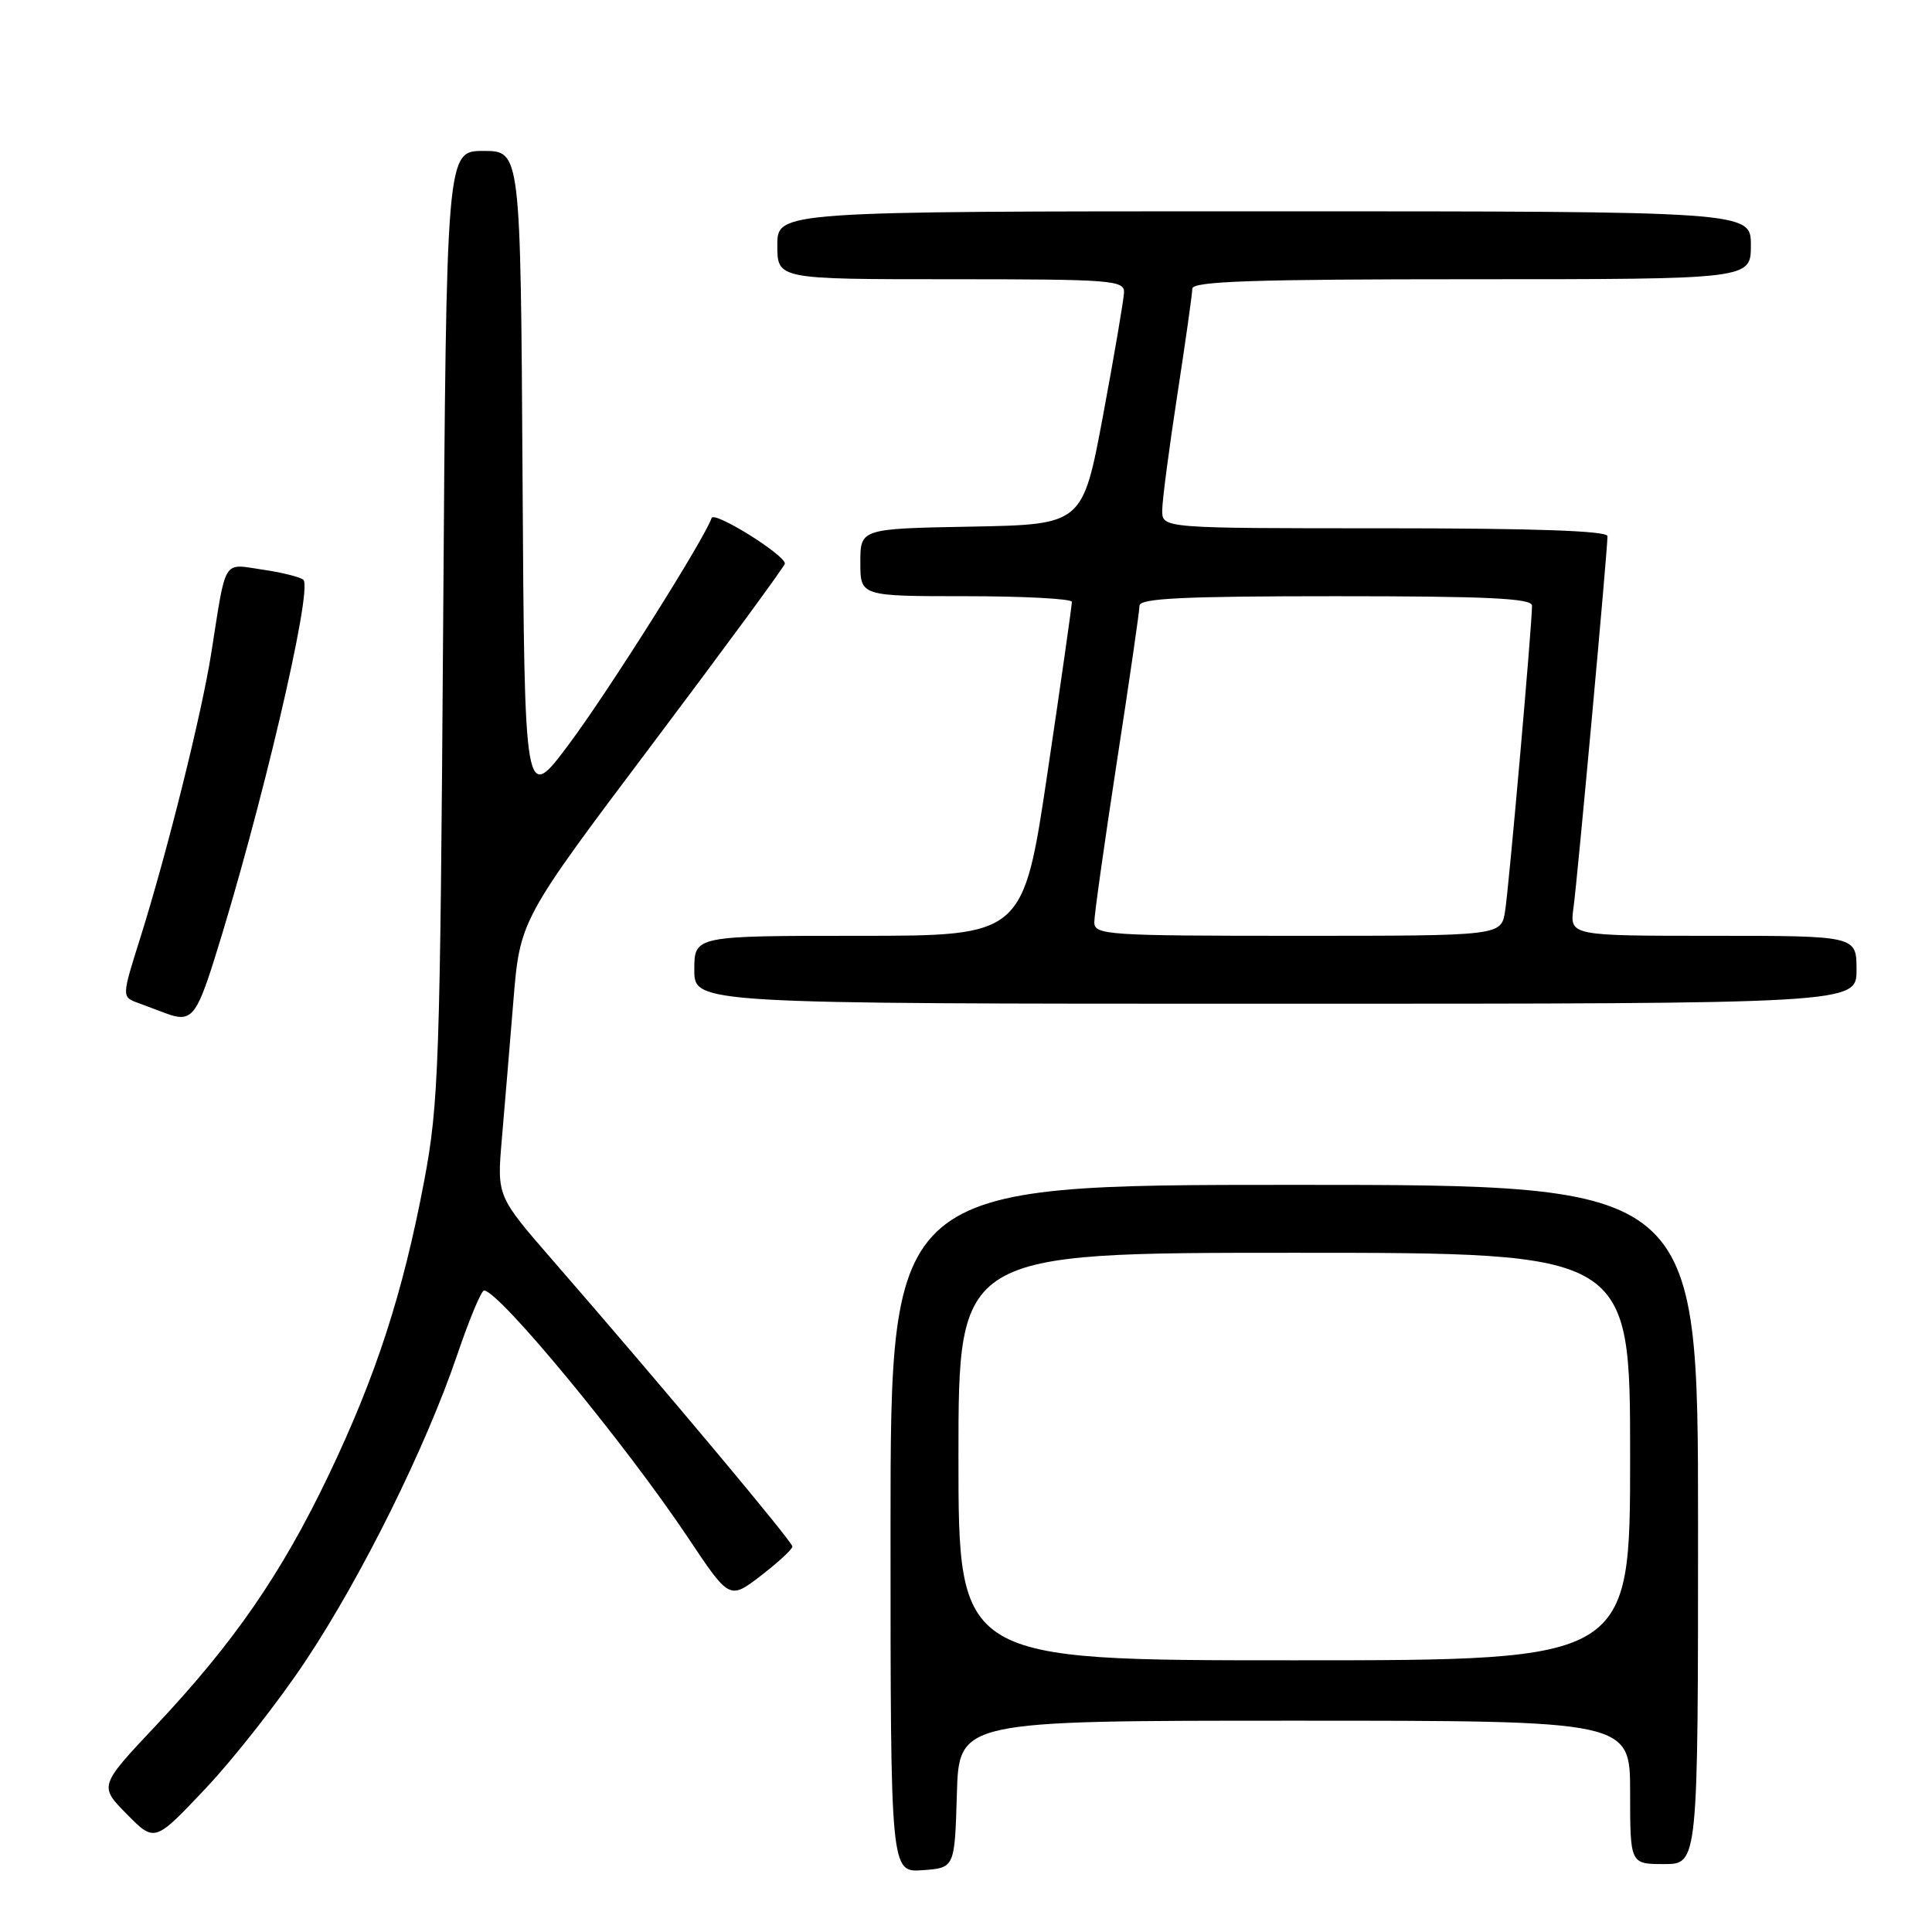<?xml version="1.0" encoding="UTF-8" standalone="no"?>
<!DOCTYPE svg PUBLIC "-//W3C//DTD SVG 1.1//EN" "http://www.w3.org/Graphics/SVG/1.1/DTD/svg11.dtd" >
<svg xmlns="http://www.w3.org/2000/svg" xmlns:xlink="http://www.w3.org/1999/xlink" version="1.1" viewBox="0 0 256 256">
 <g >
 <path fill="currentColor"
d=" M 126.79 237.75 C 127.07 228.00 127.07 228.00 171.54 228.00 C 216.00 228.00 216.00 228.00 216.00 237.50 C 216.00 247.00 216.00 247.00 220.50 247.00 C 225.00 247.00 225.00 247.00 225.00 202.00 C 225.00 157.00 225.00 157.00 171.50 157.00 C 118.00 157.00 118.00 157.00 118.00 202.56 C 118.00 248.11 118.00 248.11 122.25 247.81 C 126.50 247.50 126.50 247.50 126.79 237.75 Z  M 40.46 220.13 C 47.92 208.93 56.43 191.75 60.57 179.56 C 62.17 174.85 63.77 171.00 64.14 171.00 C 66.10 171.00 82.82 191.25 91.16 203.74 C 96.66 211.98 96.66 211.98 100.83 208.78 C 103.12 207.01 105.00 205.28 105.00 204.92 C 105.00 204.28 87.73 183.66 73.24 167.00 C 65.85 158.50 65.85 158.50 66.49 151.00 C 66.85 146.88 67.53 138.64 68.02 132.70 C 68.90 121.90 68.90 121.90 86.45 98.58 C 96.10 85.75 104.00 75.00 104.00 74.68 C 104.00 73.51 94.61 67.67 94.29 68.64 C 93.38 71.37 80.61 91.62 75.41 98.58 C 69.50 106.50 69.50 106.50 69.24 63.25 C 68.98 20.00 68.98 20.00 64.06 20.00 C 59.15 20.00 59.15 20.00 58.72 82.75 C 58.32 141.11 58.14 146.27 56.20 156.51 C 53.39 171.37 49.82 182.35 43.53 195.50 C 37.30 208.52 31.01 217.63 20.69 228.61 C 13.12 236.65 13.12 236.65 16.81 240.39 C 20.50 244.13 20.50 244.13 27.28 236.94 C 31.01 232.99 36.94 225.42 40.46 220.13 Z  M 28.36 127.25 C 34.53 107.68 41.49 78.07 40.20 76.83 C 39.81 76.47 37.38 75.85 34.80 75.48 C 29.45 74.69 30.00 73.80 28.00 86.50 C 26.74 94.54 22.16 112.91 18.58 124.30 C 16.12 132.10 16.12 132.10 18.31 132.90 C 19.52 133.35 21.18 133.97 22.00 134.28 C 25.28 135.51 26.00 134.71 28.36 127.25 Z  M 246.00 128.50 C 246.00 124.00 246.00 124.00 226.99 124.00 C 207.98 124.00 207.98 124.00 208.50 120.25 C 209.02 116.47 213.00 72.98 213.00 71.04 C 213.00 70.34 203.26 70.00 183.50 70.00 C 154.00 70.00 154.00 70.00 154.00 67.64 C 154.00 66.34 154.90 59.48 155.99 52.39 C 157.08 45.30 157.98 38.94 157.99 38.25 C 158.00 37.27 166.07 37.00 195.00 37.00 C 232.00 37.00 232.00 37.00 232.00 32.50 C 232.00 28.00 232.00 28.00 167.50 28.00 C 103.00 28.00 103.00 28.00 103.00 32.50 C 103.00 37.00 103.00 37.00 126.00 37.00 C 147.26 37.00 149.00 37.13 148.94 38.75 C 148.90 39.71 147.66 47.02 146.17 55.00 C 143.46 69.50 143.46 69.50 128.73 69.78 C 114.00 70.05 114.00 70.05 114.00 74.53 C 114.00 79.00 114.00 79.00 128.00 79.00 C 135.70 79.00 142.01 79.34 142.03 79.75 C 142.04 80.16 140.60 90.29 138.82 102.25 C 135.59 124.00 135.59 124.00 113.80 124.00 C 92.00 124.00 92.00 124.00 92.00 128.50 C 92.00 133.00 92.00 133.00 169.00 133.00 C 246.00 133.00 246.00 133.00 246.00 128.50 Z  M 127.00 193.00 C 127.00 166.00 127.00 166.00 171.50 166.00 C 216.00 166.00 216.00 166.00 216.00 193.00 C 216.00 220.00 216.00 220.00 171.50 220.00 C 127.00 220.00 127.00 220.00 127.00 193.00 Z  M 145.00 122.20 C 145.00 121.20 146.35 111.64 147.99 100.95 C 149.64 90.25 150.99 80.94 150.99 80.25 C 151.00 79.28 156.87 79.00 177.00 79.00 C 197.13 79.00 203.00 79.28 203.00 80.25 C 203.01 82.73 199.94 117.58 199.43 120.75 C 198.91 124.00 198.91 124.00 171.95 124.00 C 146.64 124.00 145.00 123.89 145.00 122.20 Z "/>
</g>
</svg>